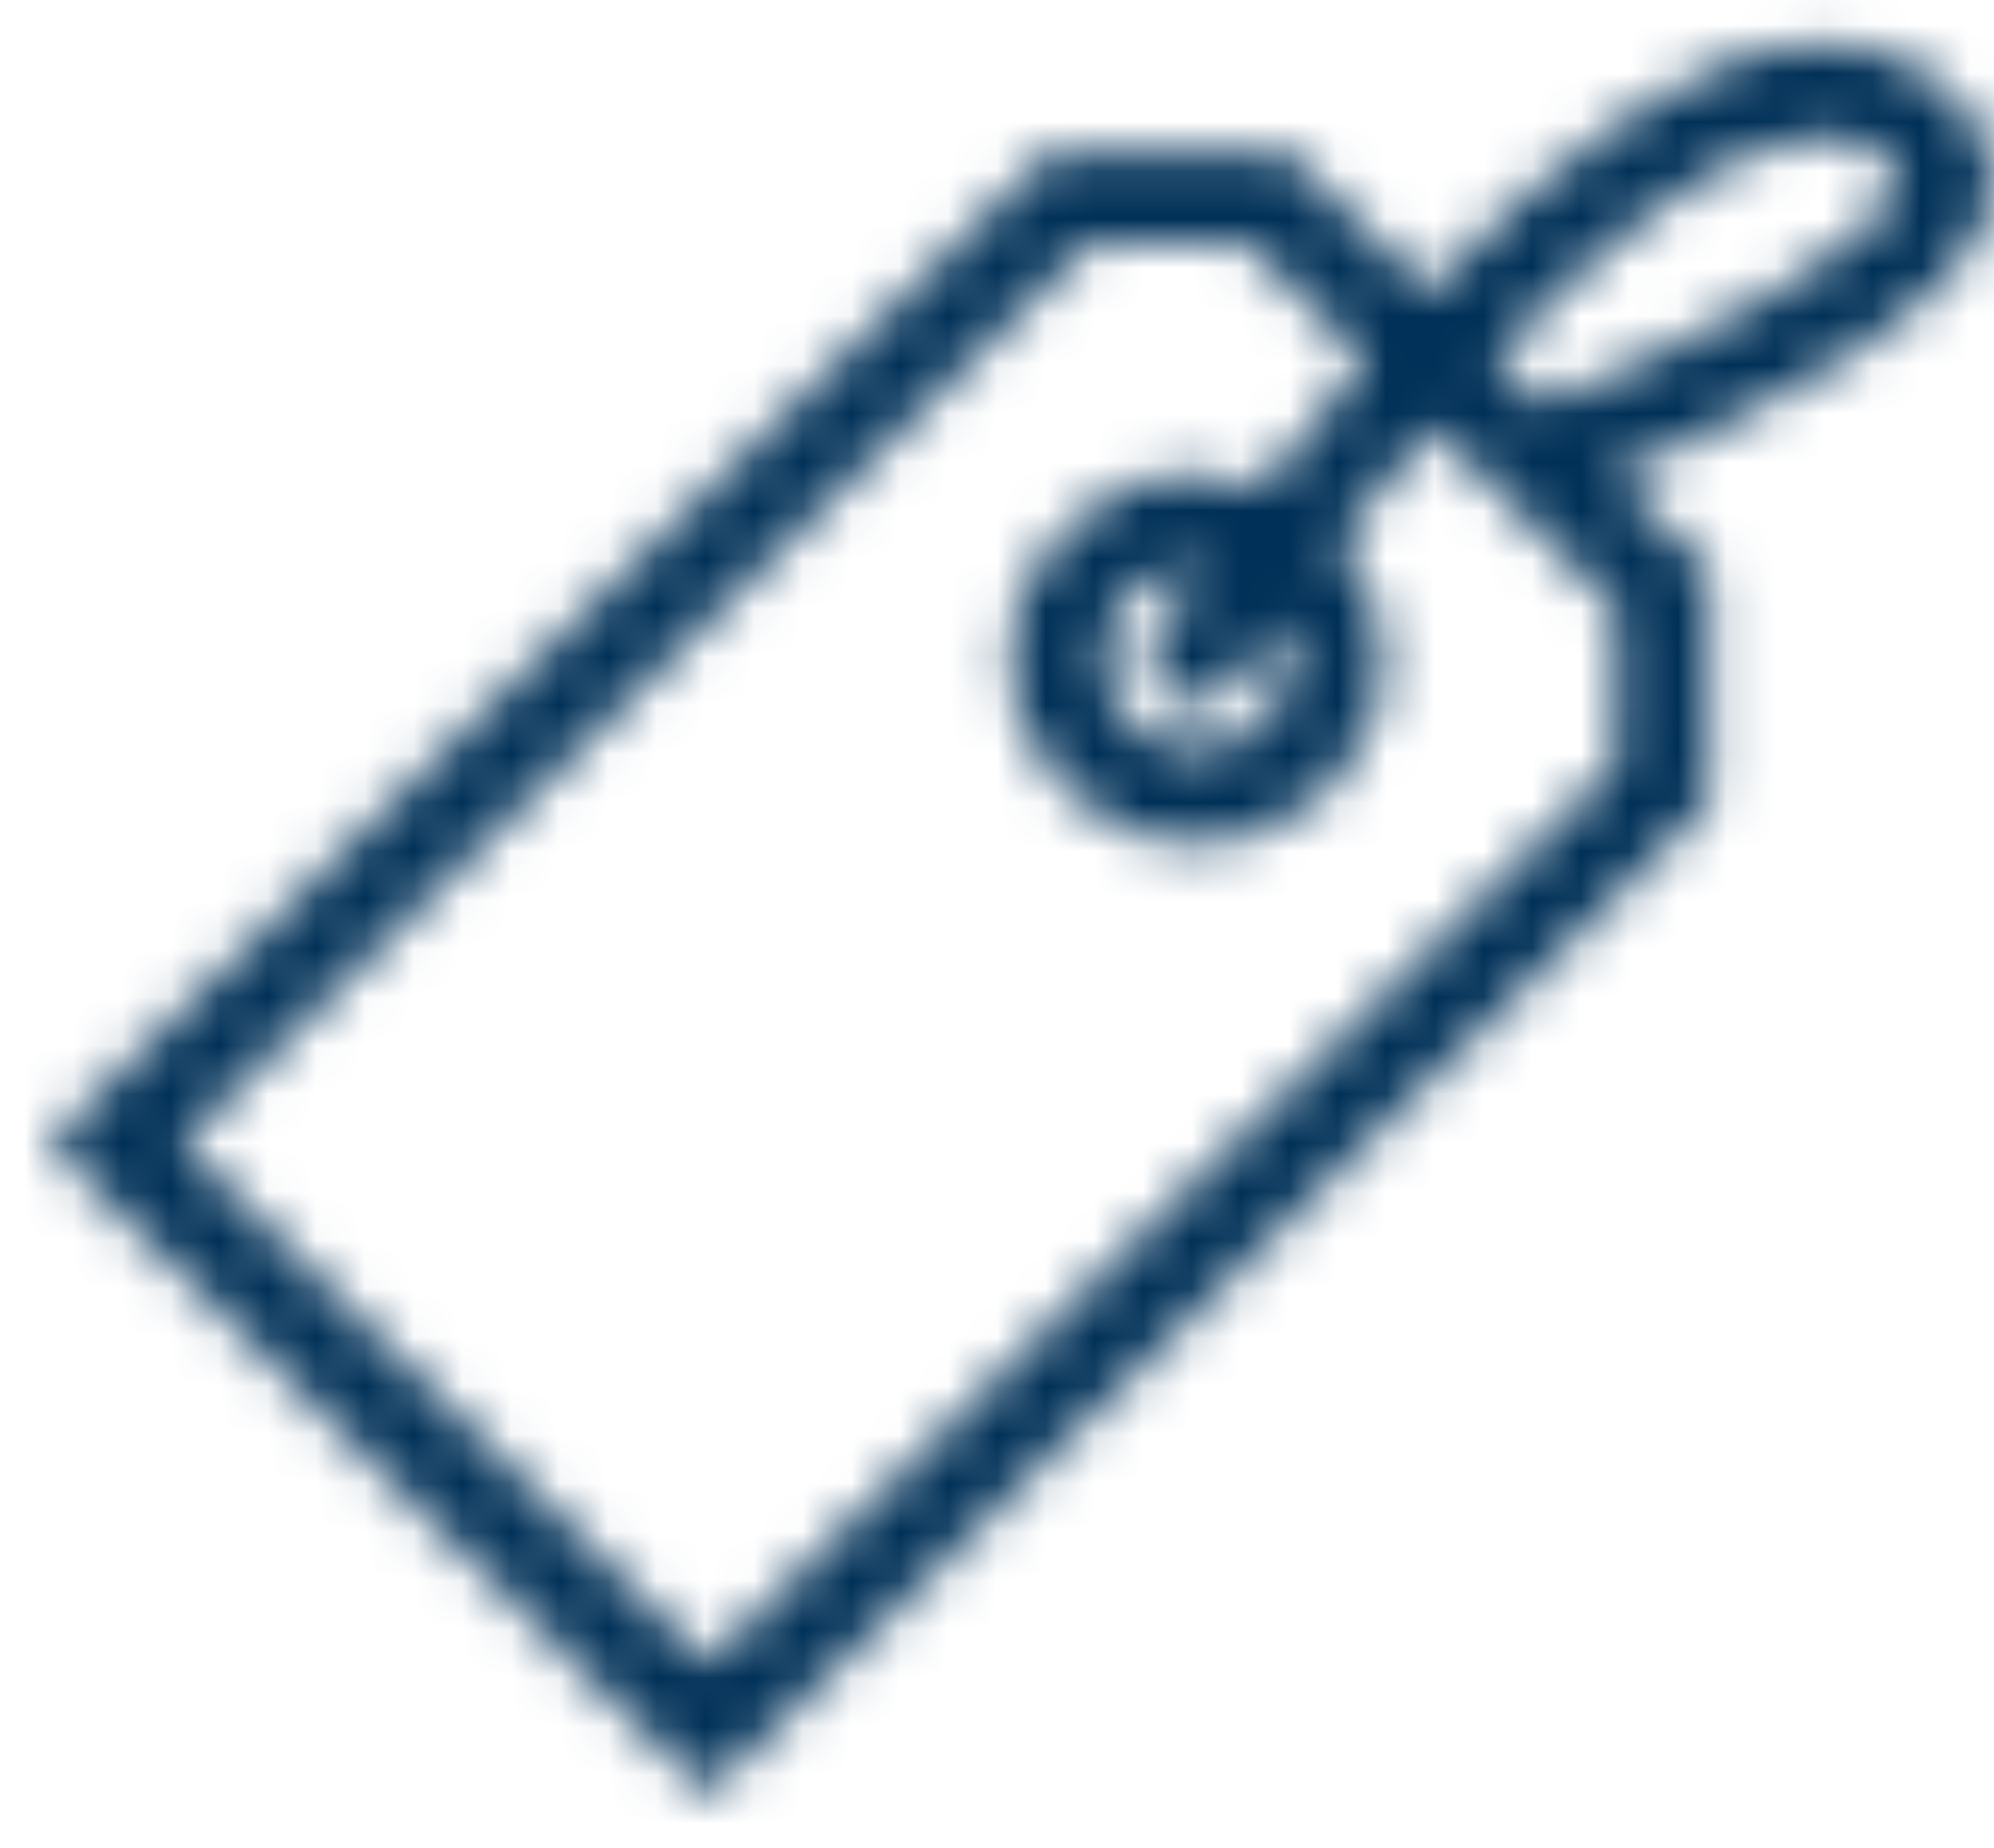<svg width="41" height="38" viewBox="0 0 41 38" fill="none" xmlns="http://www.w3.org/2000/svg">
<path fill-rule="evenodd" clip-rule="evenodd" d="M0 37H41V1H0V37Z" fill="#D8D8D8" fill-opacity="0.01"/>
<mask id="mask0" mask-type="alpha" maskUnits="userSpaceOnUse" x="1" y="0" width="40" height="37">
<path fill-rule="evenodd" clip-rule="evenodd" d="M37.024 0.923C34.551 1.175 31.753 3.465 29.362 5.995V5.995L26.458 3.122H21.601L1 23.5L14.547 36.899L35.146 16.522V11.716L33.184 9.776C35.727 8.719 40.437 6.471 40.948 4.138V4.138C41.114 3.383 40.878 2.646 40.285 2.06V2.06C39.513 1.296 38.551 0.899 37.482 0.899V0.899C37.331 0.899 37.179 0.907 37.024 0.923V0.923ZM30.727 7.345C32.925 5.007 35.331 3 37.221 2.808V2.808C37.909 2.74 38.45 2.926 38.931 3.399V3.399C39.11 3.578 39.091 3.666 39.076 3.736V3.736C38.816 4.921 35.163 6.973 31.716 8.322V8.322L30.727 7.345ZM3.709 23.5L22.394 5.017H25.665L28.084 7.41C27.298 8.317 26.584 9.21 25.968 10.012V10.012C25.547 9.852 25.091 9.754 24.611 9.754V9.754H24.609C22.497 9.756 20.78 11.456 20.78 13.544V13.544C20.78 15.634 22.497 17.334 24.611 17.334V17.334C26.723 17.334 28.442 15.636 28.443 13.547V13.547C28.442 12.62 28.092 11.784 27.533 11.125V11.125C28.115 10.367 28.769 9.565 29.456 8.767V8.767L33.233 12.502V15.738H33.232L14.548 34.219L3.709 23.5ZM22.694 13.544C22.694 12.499 23.552 11.651 24.61 11.651V11.651C24.658 11.651 24.703 11.66 24.749 11.663V11.663C24.276 12.329 23.945 12.819 23.809 13.025V13.025C23.52 13.465 23.643 14.05 24.087 14.338V14.338C24.248 14.443 24.429 14.492 24.609 14.492V14.492C24.923 14.492 25.229 14.341 25.412 14.063V14.063C25.661 13.687 25.973 13.235 26.335 12.732V12.732C26.454 12.979 26.527 13.251 26.527 13.544V13.544C26.526 14.592 25.668 15.439 24.61 15.439V15.439C23.552 15.439 22.694 14.592 22.694 13.544V13.544Z" fill="white"/>
</mask>
<g mask="url(#mask0)">
<path fill-rule="evenodd" clip-rule="evenodd" d="M-6 43.899H48V-6.101H-6V43.899Z" fill="#003057"/>
</g>
</svg>